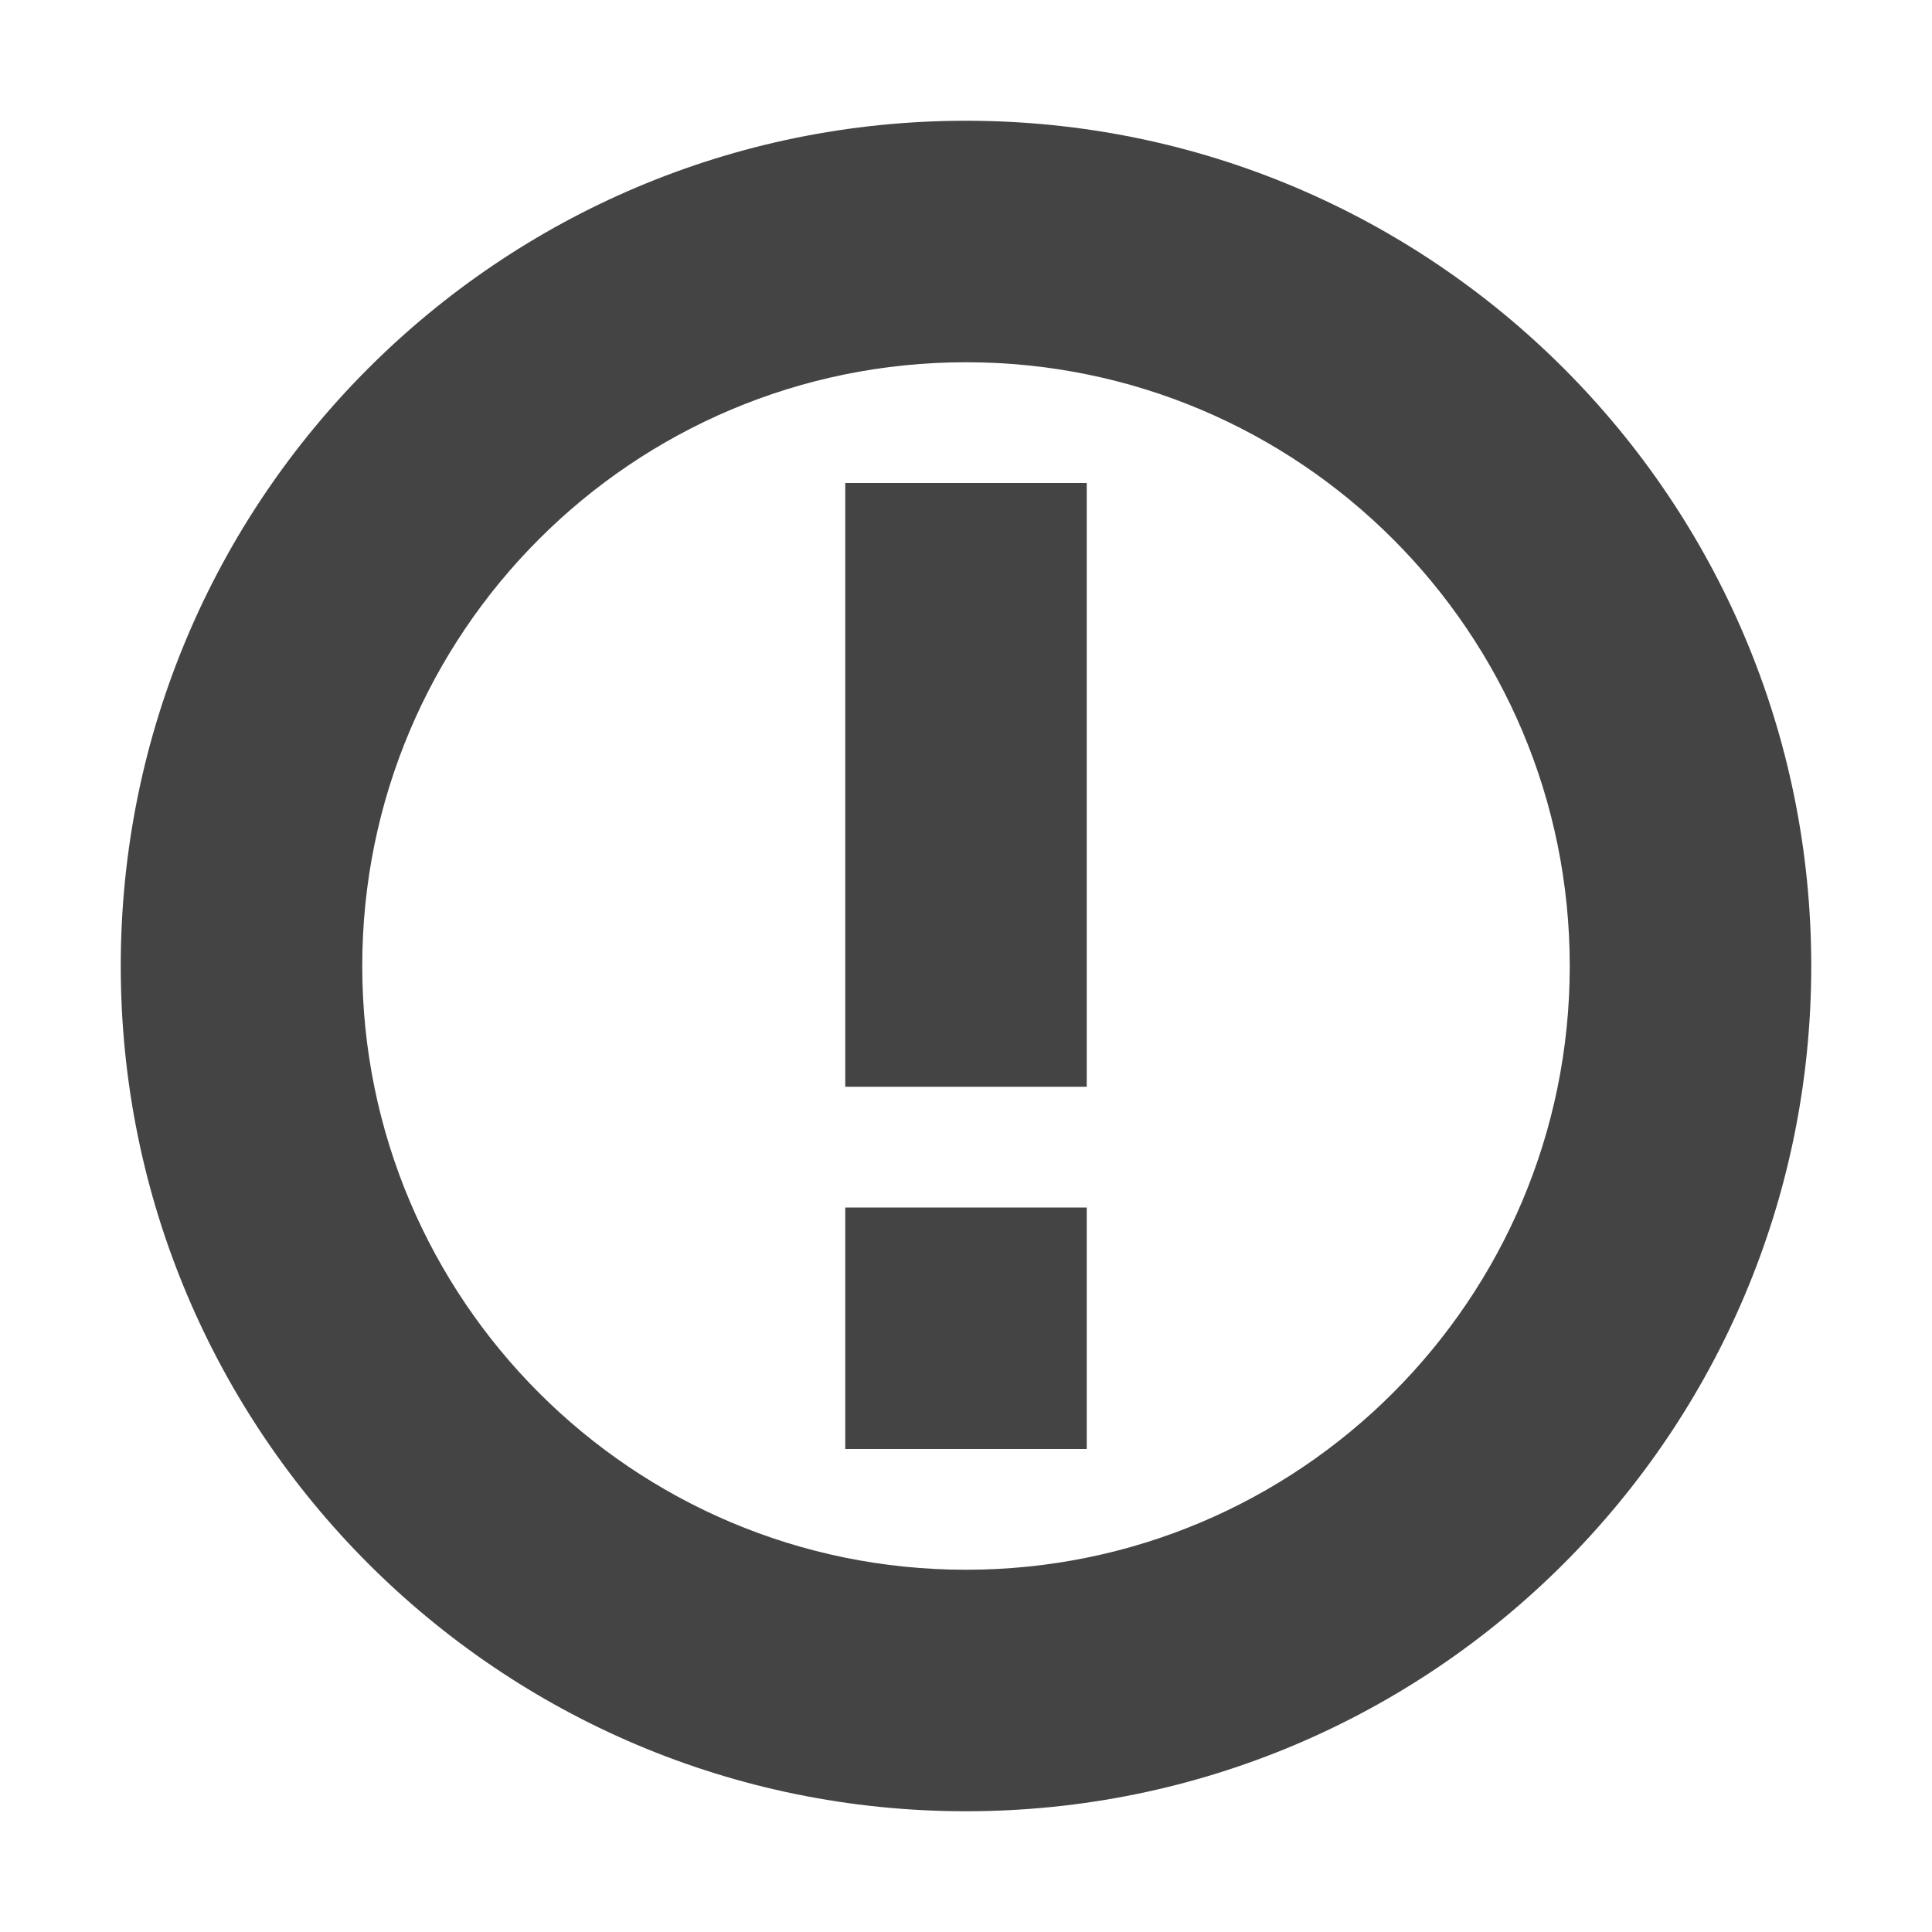 <?xml version="1.0"?><svg xmlns="http://www.w3.org/2000/svg" width="40" height="40" viewBox="0 0 40 40"><path fill="#444" d="m20 2.5c-9.665 0-17.5 7.835-17.5 17.5s7.835 17.5 17.5 17.5 17.5-7.835 17.5-17.5-7.835-17.5-17.5-17.5z m0 30c-6.905 0-12.5-5.596-12.5-12.5s5.595-12.5 12.5-12.5c6.904 0 12.5 5.595 12.5 12.5s-5.596 12.5-12.5 12.5z m-2.5-2.5h5v-5h-5v5z m0-7.5h5v-12.5h-5v12.5z"></path></svg>